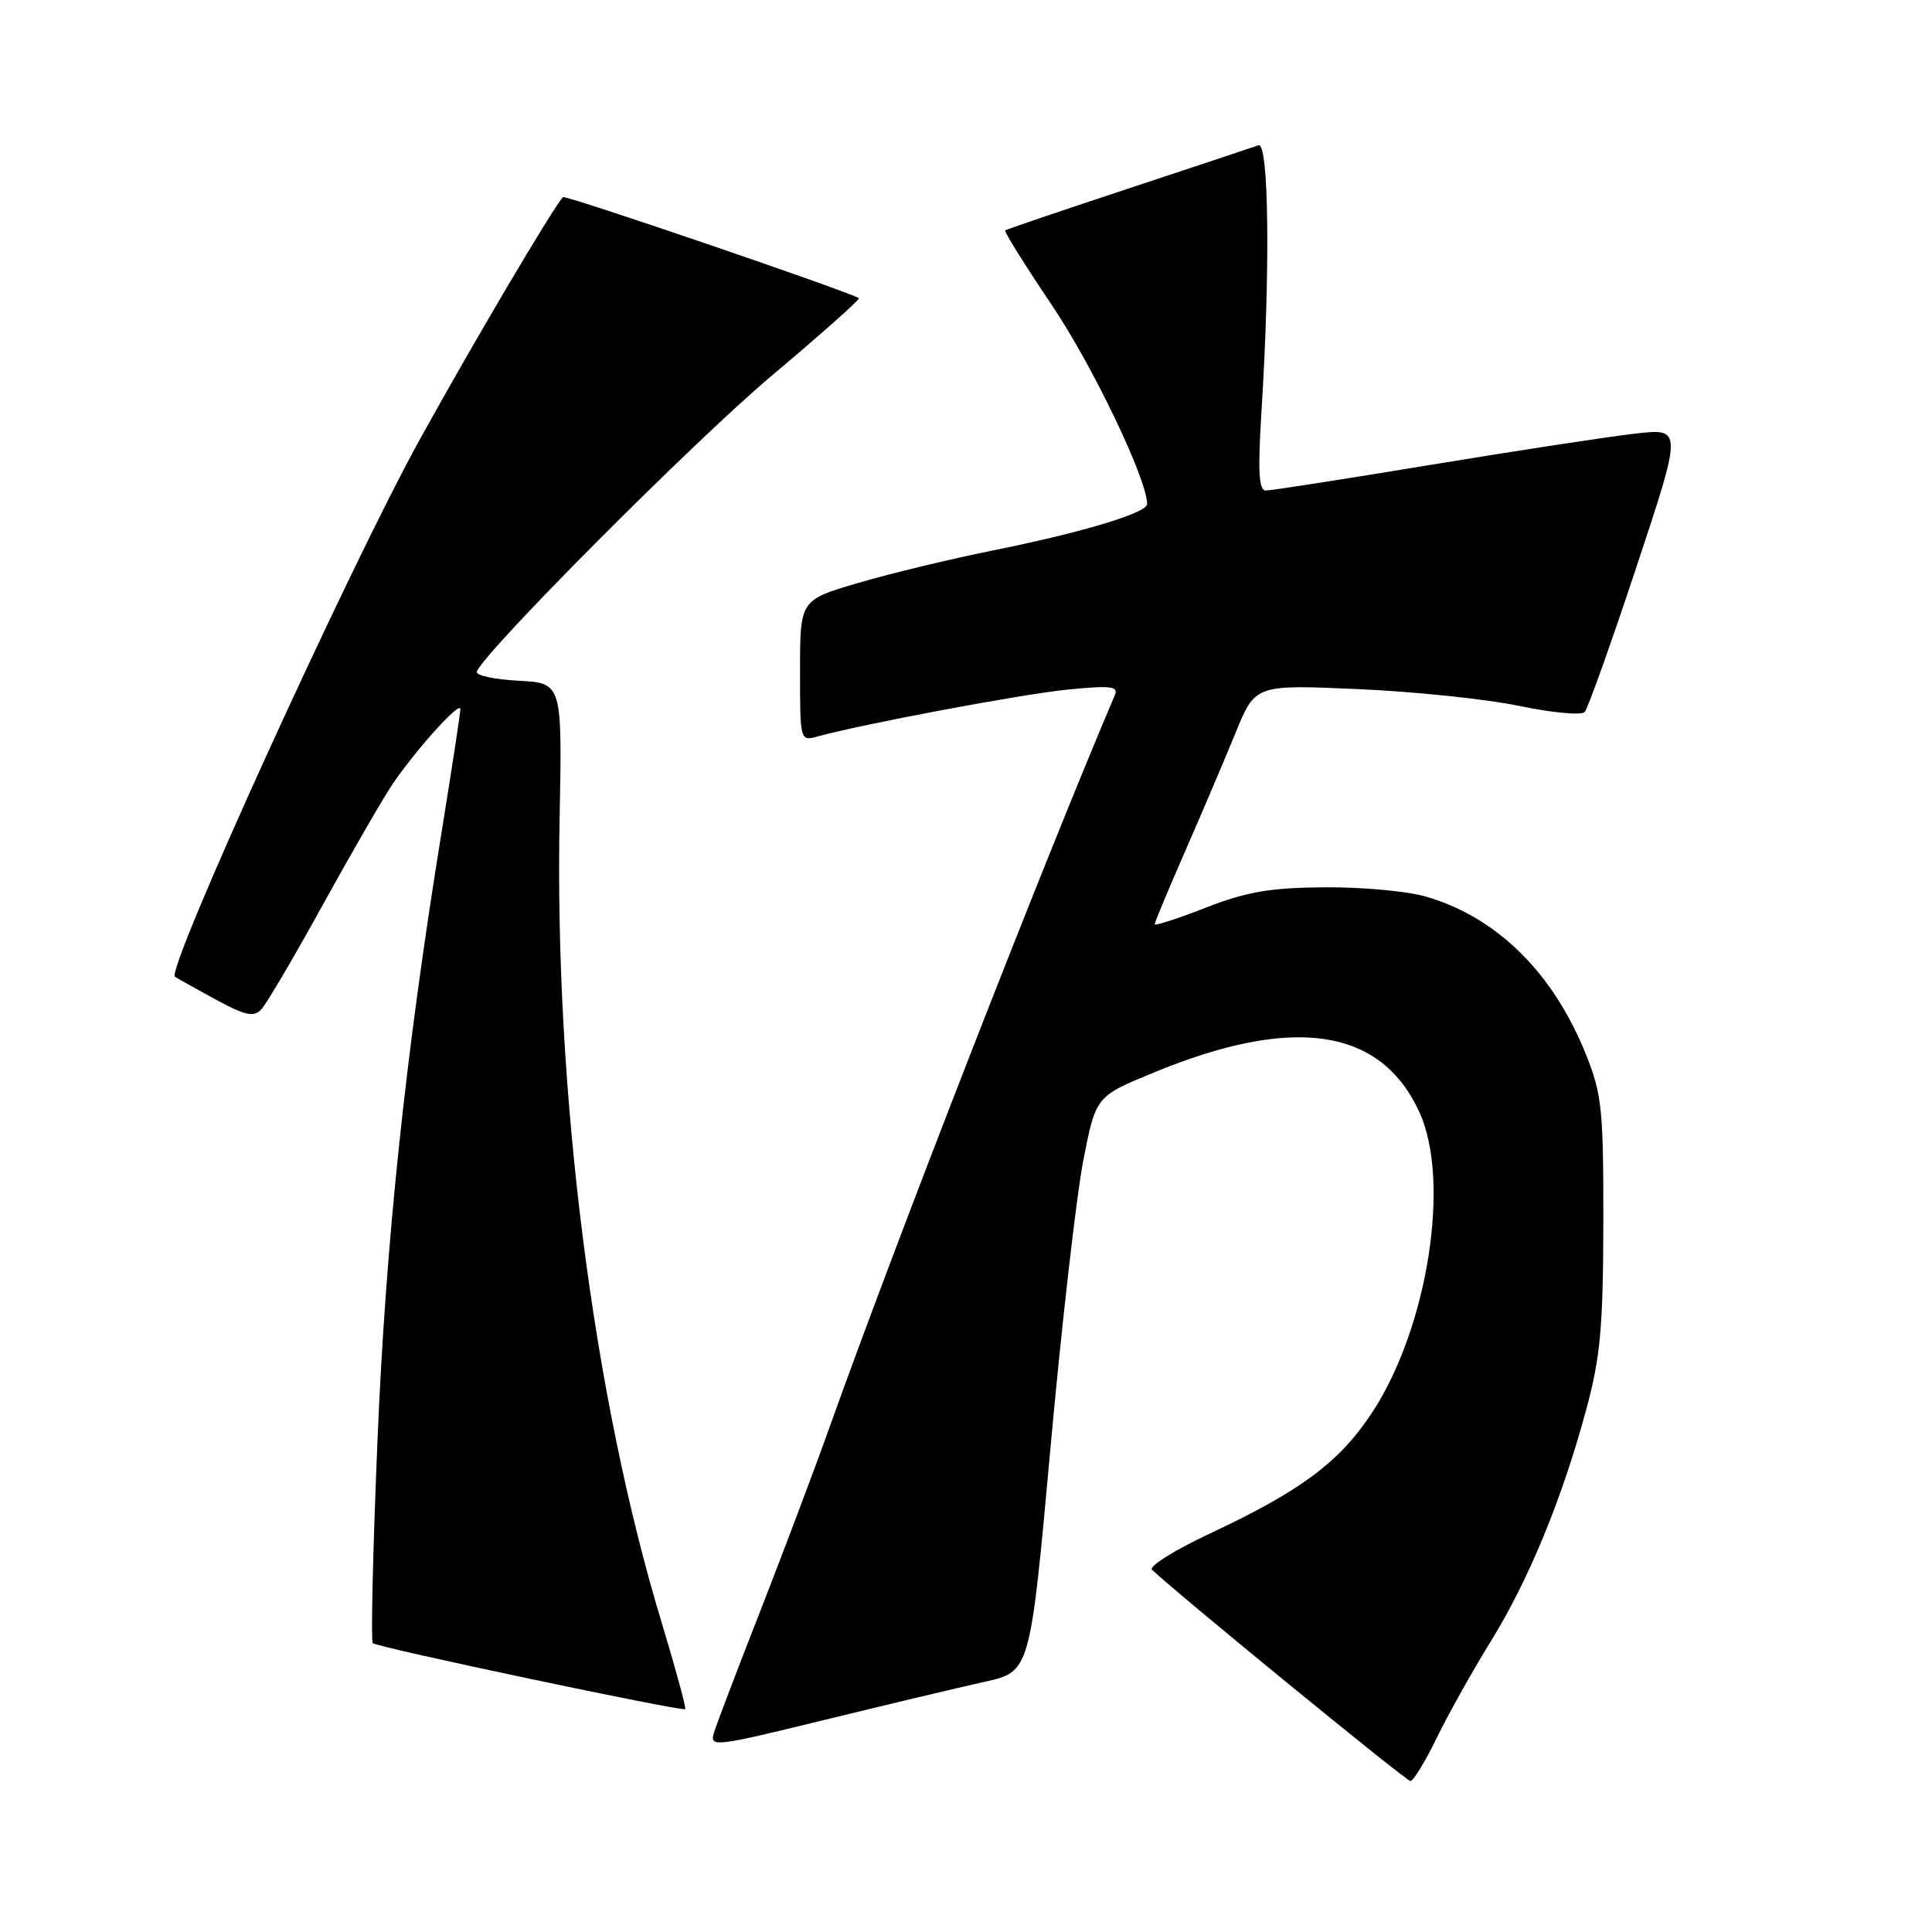 <?xml version="1.0" encoding="UTF-8" standalone="no"?>
<!DOCTYPE svg PUBLIC "-//W3C//DTD SVG 1.1//EN" "http://www.w3.org/Graphics/SVG/1.1/DTD/svg11.dtd" >
<svg xmlns="http://www.w3.org/2000/svg" xmlns:xlink="http://www.w3.org/1999/xlink" version="1.1" viewBox="0 0 256 256">
 <g >
 <path fill="currentColor"
d=" M 190.39 230.25 C 191.93 227.09 195.15 221.35 197.53 217.50 C 202.55 209.38 206.98 198.63 210.17 186.83 C 212.07 179.80 212.42 175.91 212.45 162.00 C 212.47 147.02 212.26 144.97 210.15 139.72 C 205.81 128.91 198.39 121.57 189.00 118.82 C 186.53 118.09 180.45 117.53 175.50 117.57 C 168.27 117.63 165.17 118.16 159.75 120.28 C 156.04 121.73 153.00 122.71 153.00 122.47 C 153.00 122.23 154.82 117.86 157.05 112.77 C 159.28 107.67 162.28 100.62 163.72 97.10 C 166.33 90.71 166.33 90.71 179.92 91.31 C 187.39 91.63 197.03 92.64 201.36 93.55 C 205.68 94.45 209.56 94.81 209.98 94.34 C 210.40 93.88 213.49 85.23 216.84 75.12 C 222.93 56.75 222.93 56.75 216.72 57.45 C 213.30 57.83 201.15 59.69 189.73 61.57 C 178.30 63.46 168.40 65.00 167.73 65.00 C 166.80 65.00 166.66 62.53 167.14 54.75 C 168.33 35.87 168.14 18.73 166.75 19.25 C 166.06 19.50 158.30 22.08 149.50 24.99 C 140.70 27.90 133.36 30.39 133.19 30.53 C 133.02 30.67 135.81 35.13 139.39 40.45 C 144.80 48.49 152.00 63.52 152.00 66.79 C 152.00 67.97 143.34 70.57 131.50 72.95 C 126.00 74.06 118.01 75.98 113.76 77.23 C 106.01 79.50 106.01 79.50 106.01 88.87 C 106.00 98.10 106.03 98.22 108.25 97.61 C 114.19 95.96 135.26 92.00 141.42 91.38 C 147.15 90.81 148.23 90.93 147.73 92.09 C 138.29 114.26 118.76 164.35 109.96 189.00 C 107.90 194.78 103.74 205.80 100.73 213.50 C 97.71 221.20 94.96 228.43 94.61 229.57 C 94.01 231.55 94.57 231.49 109.24 227.90 C 117.63 225.85 127.20 223.57 130.50 222.84 C 136.50 221.50 136.50 221.50 139.18 192.00 C 140.65 175.78 142.61 158.63 143.52 153.89 C 145.19 145.28 145.19 145.28 152.85 142.13 C 171.42 134.46 183.01 136.20 188.10 147.42 C 192.21 156.46 189.22 175.70 181.98 186.91 C 177.64 193.63 172.51 197.49 160.32 203.20 C 155.63 205.40 152.18 207.56 152.65 208.00 C 156.09 211.27 186.33 236.00 186.89 236.00 C 187.27 236.00 188.85 233.41 190.39 230.25 Z  M 87.64 214.88 C 78.56 184.92 73.45 144.55 74.15 108.50 C 74.50 90.50 74.50 90.50 68.68 90.20 C 65.49 90.03 63.01 89.50 63.18 89.00 C 64.10 86.42 91.92 58.49 102.21 49.82 C 108.76 44.31 113.98 39.67 113.81 39.52 C 112.98 38.81 74.88 25.79 74.59 26.12 C 73.09 27.84 62.74 45.36 55.68 58.13 C 46.26 75.17 21.95 128.53 23.18 129.43 C 23.36 129.56 25.72 130.88 28.43 132.36 C 32.43 134.55 33.60 134.82 34.60 133.78 C 35.28 133.08 39.00 126.74 42.88 119.70 C 46.76 112.67 50.93 105.47 52.15 103.70 C 55.41 98.99 61.00 92.84 61.00 93.96 C 61.00 94.50 59.88 101.81 58.52 110.22 C 53.72 139.81 51.12 164.47 50.02 190.87 C 49.41 205.38 49.13 217.47 49.40 217.73 C 49.95 218.28 90.35 226.81 90.79 226.47 C 90.95 226.35 89.53 221.13 87.64 214.88 Z "/>
</g>
</svg>